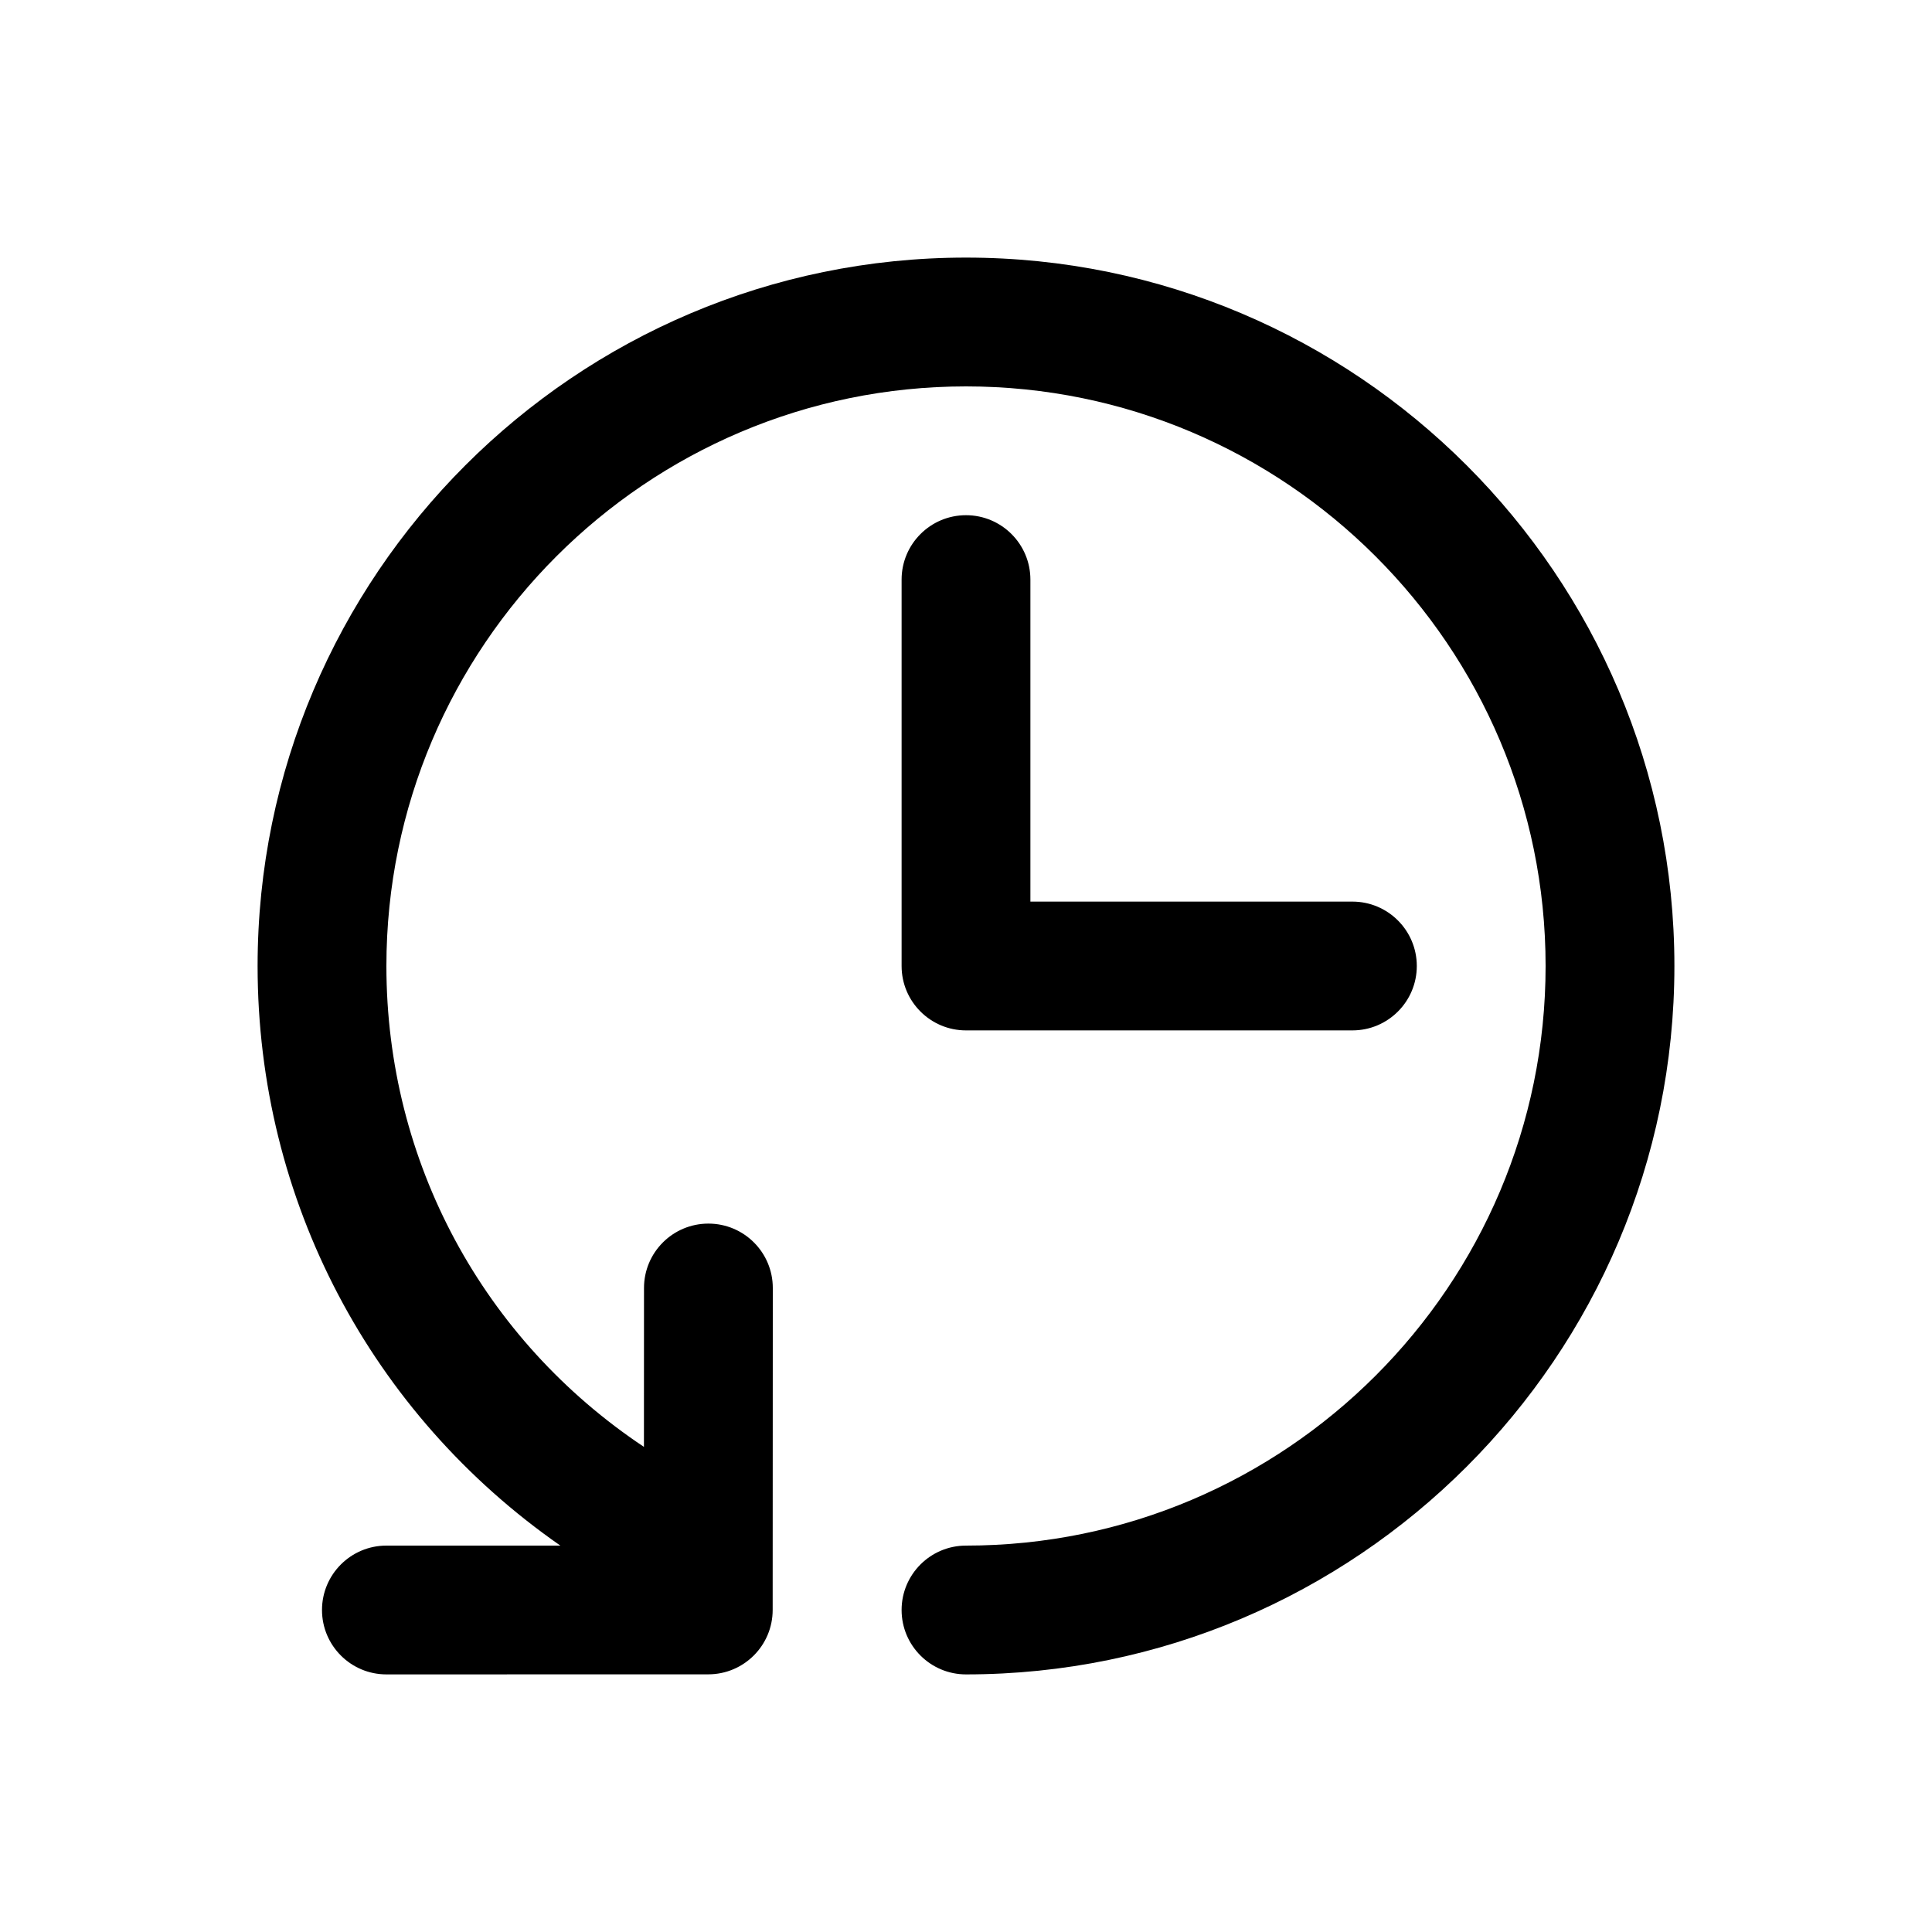 <?xml version="1.0" encoding="utf-8"?>
<!-- Generator: Adobe Illustrator 16.2.0, SVG Export Plug-In . SVG Version: 6.00 Build 0)  -->
<!DOCTYPE svg PUBLIC "-//W3C//DTD SVG 1.1//EN" "http://www.w3.org/Graphics/SVG/1.1/DTD/svg11.dtd">
<svg version="1.1" id="Layer_1" xmlns="http://www.w3.org/2000/svg" xmlns:xlink="http://www.w3.org/1999/xlink" x="0px" y="0px"
	 width="30px" height="30px" viewBox="0 0 30 30" enable-background="new 0 0 30 30" xml:space="preserve">
<g>
	<path d="M21,16h-6c-0.552,0-1-0.448-1-1V9c0-0.552,0.448-1,1-1s1,0.448,1,1v5h5c0.552,0,1,0.448,1,1S21.552,16,21,16z"/>
	<path d="M15,4C8.935,4,4,8.935,4,15c0,3.646,1.769,6.959,4.701,9L6,24c-0.552,0-1,0.448-1,1s0.448,1,1,1l4.998-0.001
		c0.552,0,1-0.448,1-1L12,20c0-0.552-0.447-1-1-1c0,0,0,0,0,0c-0.552,0-1,0.447-1,1l-0.001,2.467C7.508,20.808,6,18.045,6,15
		c0-4.962,4.038-9,9-9s9,4.038,9,9s-4.038,9-9,9c-0.552,0-1,0.448-1,1s0.448,1,1,1c6.065,0,11-4.935,11-11S21.065,4,15,4z"/>
</g>
</svg>
